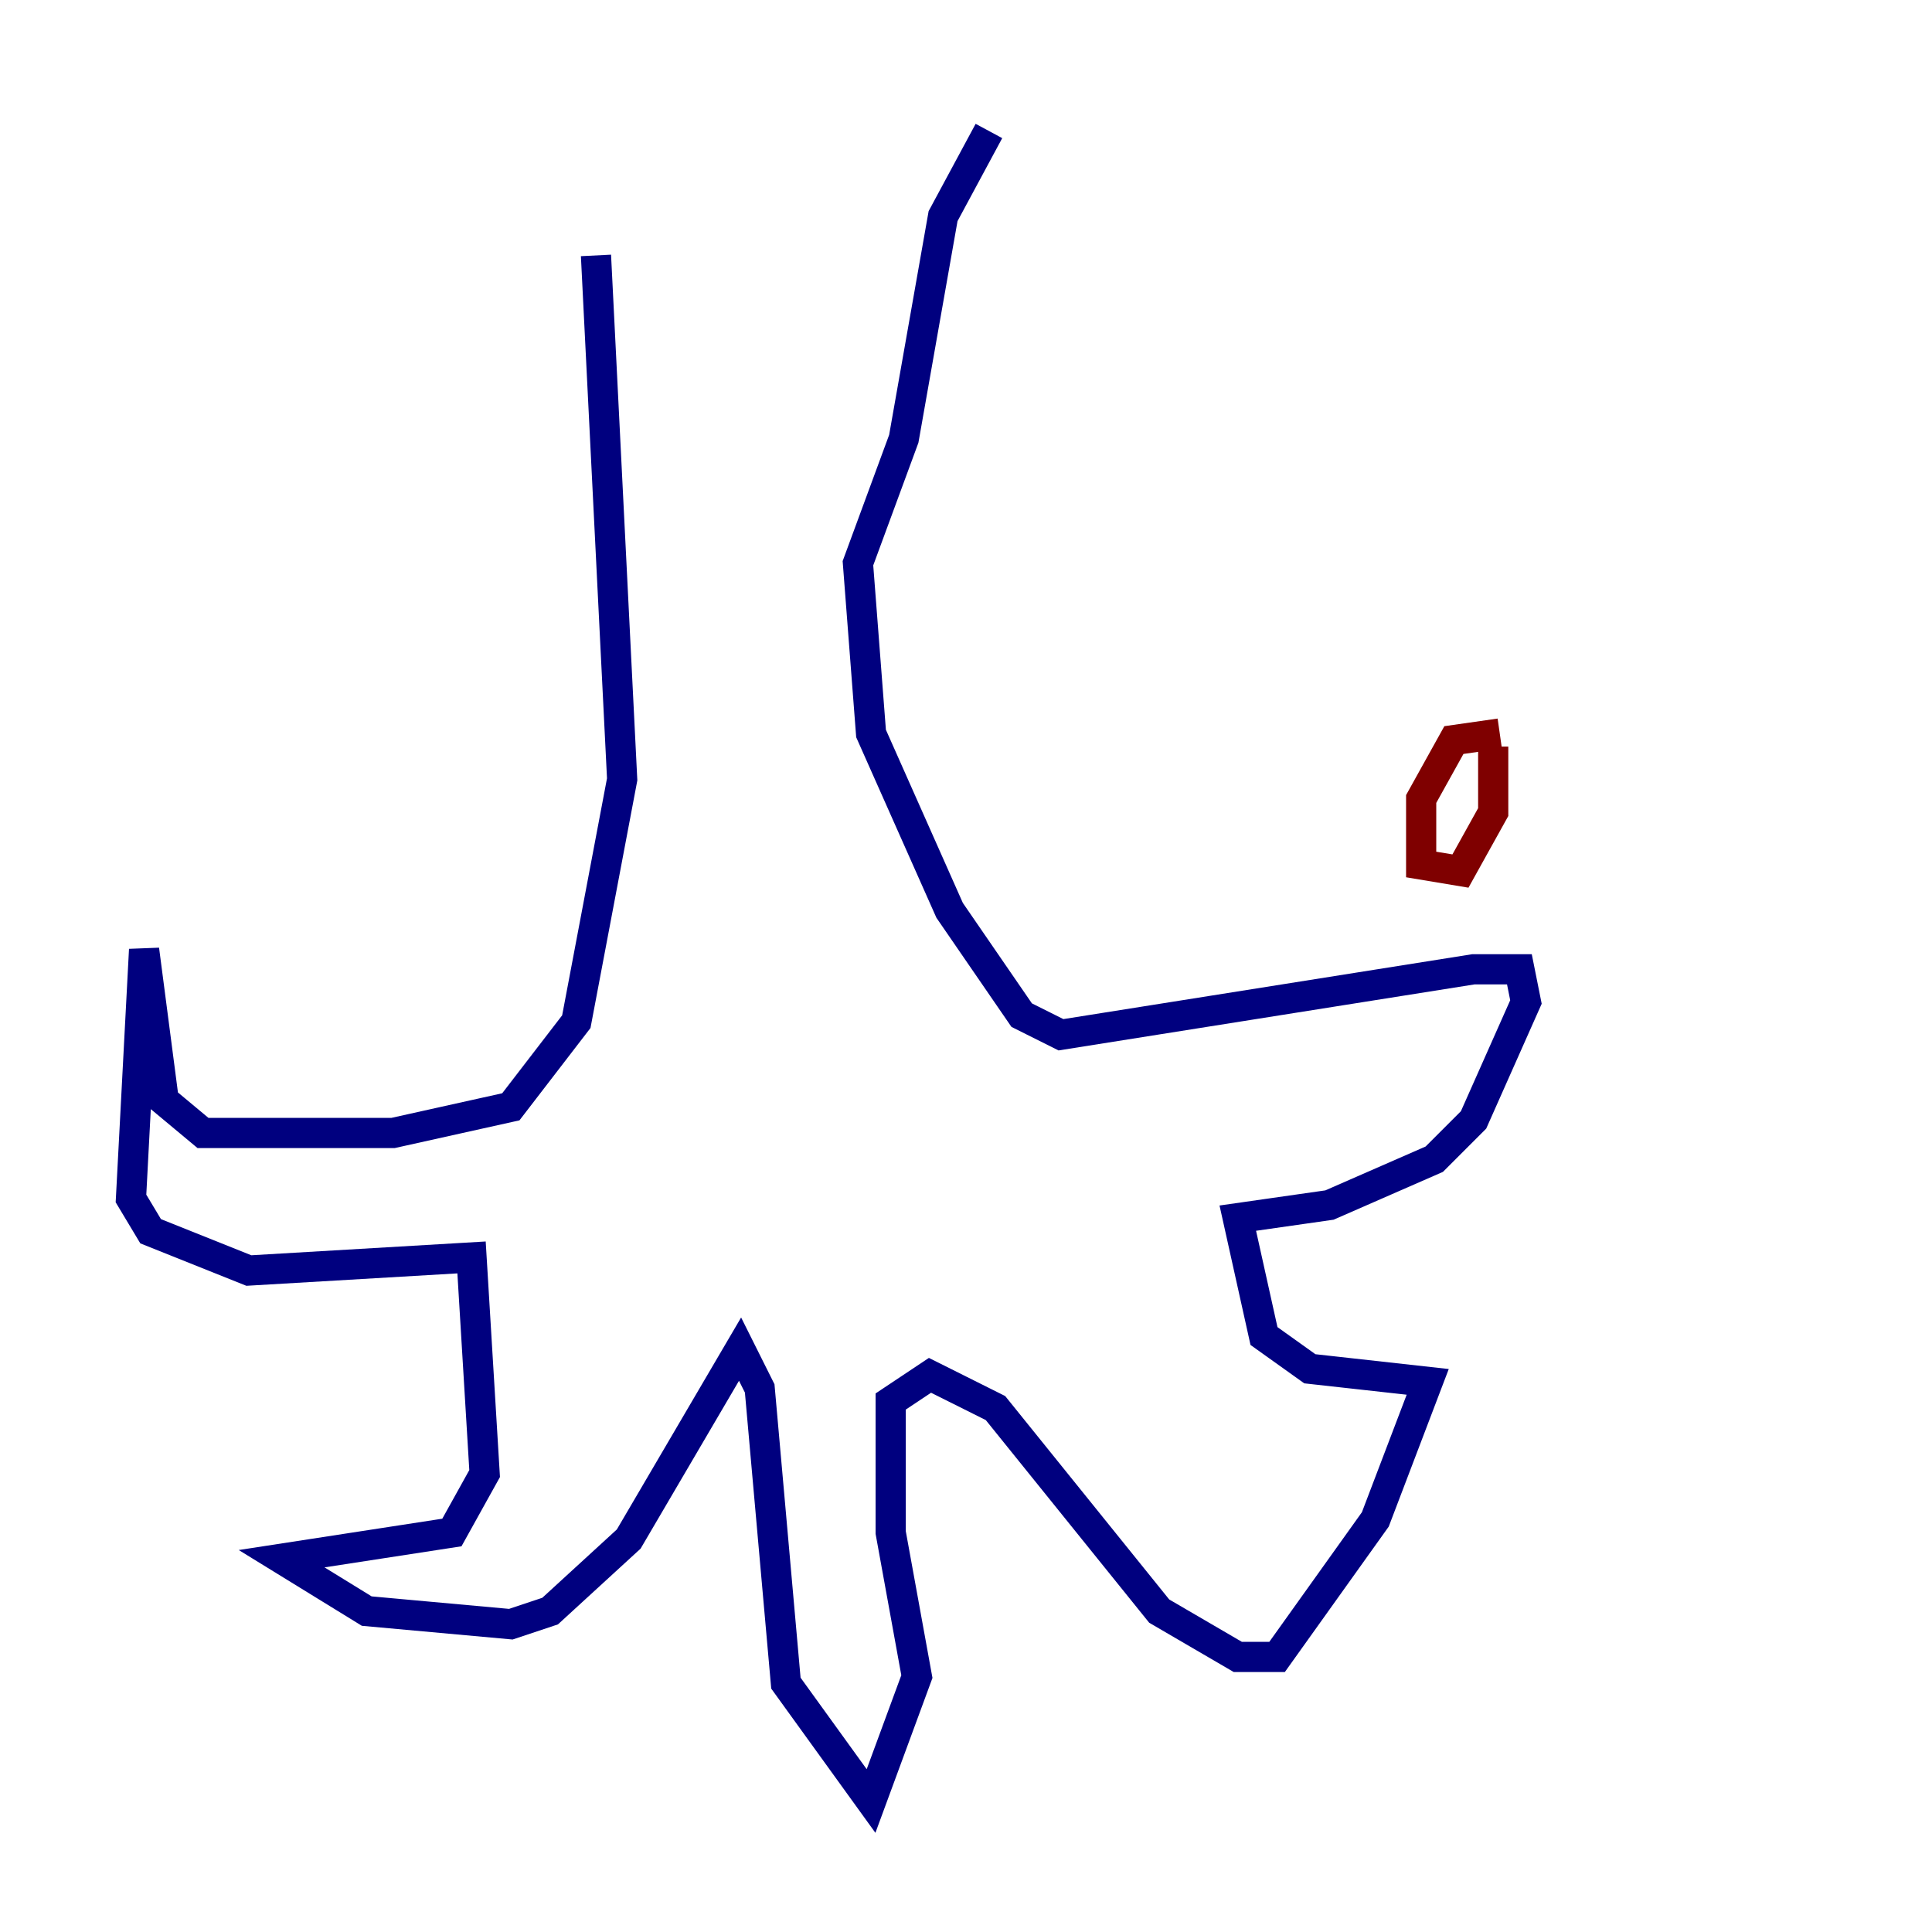 <?xml version="1.0" encoding="utf-8" ?>
<svg baseProfile="tiny" height="128" version="1.2" viewBox="0,0,128,128" width="128" xmlns="http://www.w3.org/2000/svg" xmlns:ev="http://www.w3.org/2001/xml-events" xmlns:xlink="http://www.w3.org/1999/xlink"><defs /><polyline fill="none" points="39.485,16.922 41.22,51.634 38.183,67.688 33.844,73.329 26.034,75.064 13.451,75.064 10.848,72.895 9.546,62.915 8.678,79.403 9.98,81.573 16.488,84.176 31.241,83.308 32.108,97.627 29.939,101.532 18.658,103.268 24.298,106.739 33.844,107.607 36.447,106.739 41.654,101.966 49.031,89.383 50.332,91.986 52.068,111.512 57.709,119.322 60.746,111.078 59.01,101.532 59.01,92.854 61.614,91.119 65.953,93.288 76.8,106.739 82.007,109.776 84.61,109.776 91.119,100.664 94.59,91.552 86.78,90.685 83.742,88.515 82.007,80.705 88.081,79.837 95.024,76.8 97.627,74.197 101.098,66.386 100.664,64.217 97.627,64.217 70.291,68.556 67.688,67.254 62.915,60.312 57.709,48.597 56.841,37.315 59.878,29.071 62.481,14.319 65.519,8.678" stroke="#00007f" stroke-width="2" /><polyline fill="none" points="99.363,48.597 96.325,49.031 94.156,52.936 94.156,57.275 96.759,57.709 98.929,53.803 98.929,49.464" stroke="#7f0000" stroke-width="2" /></svg>